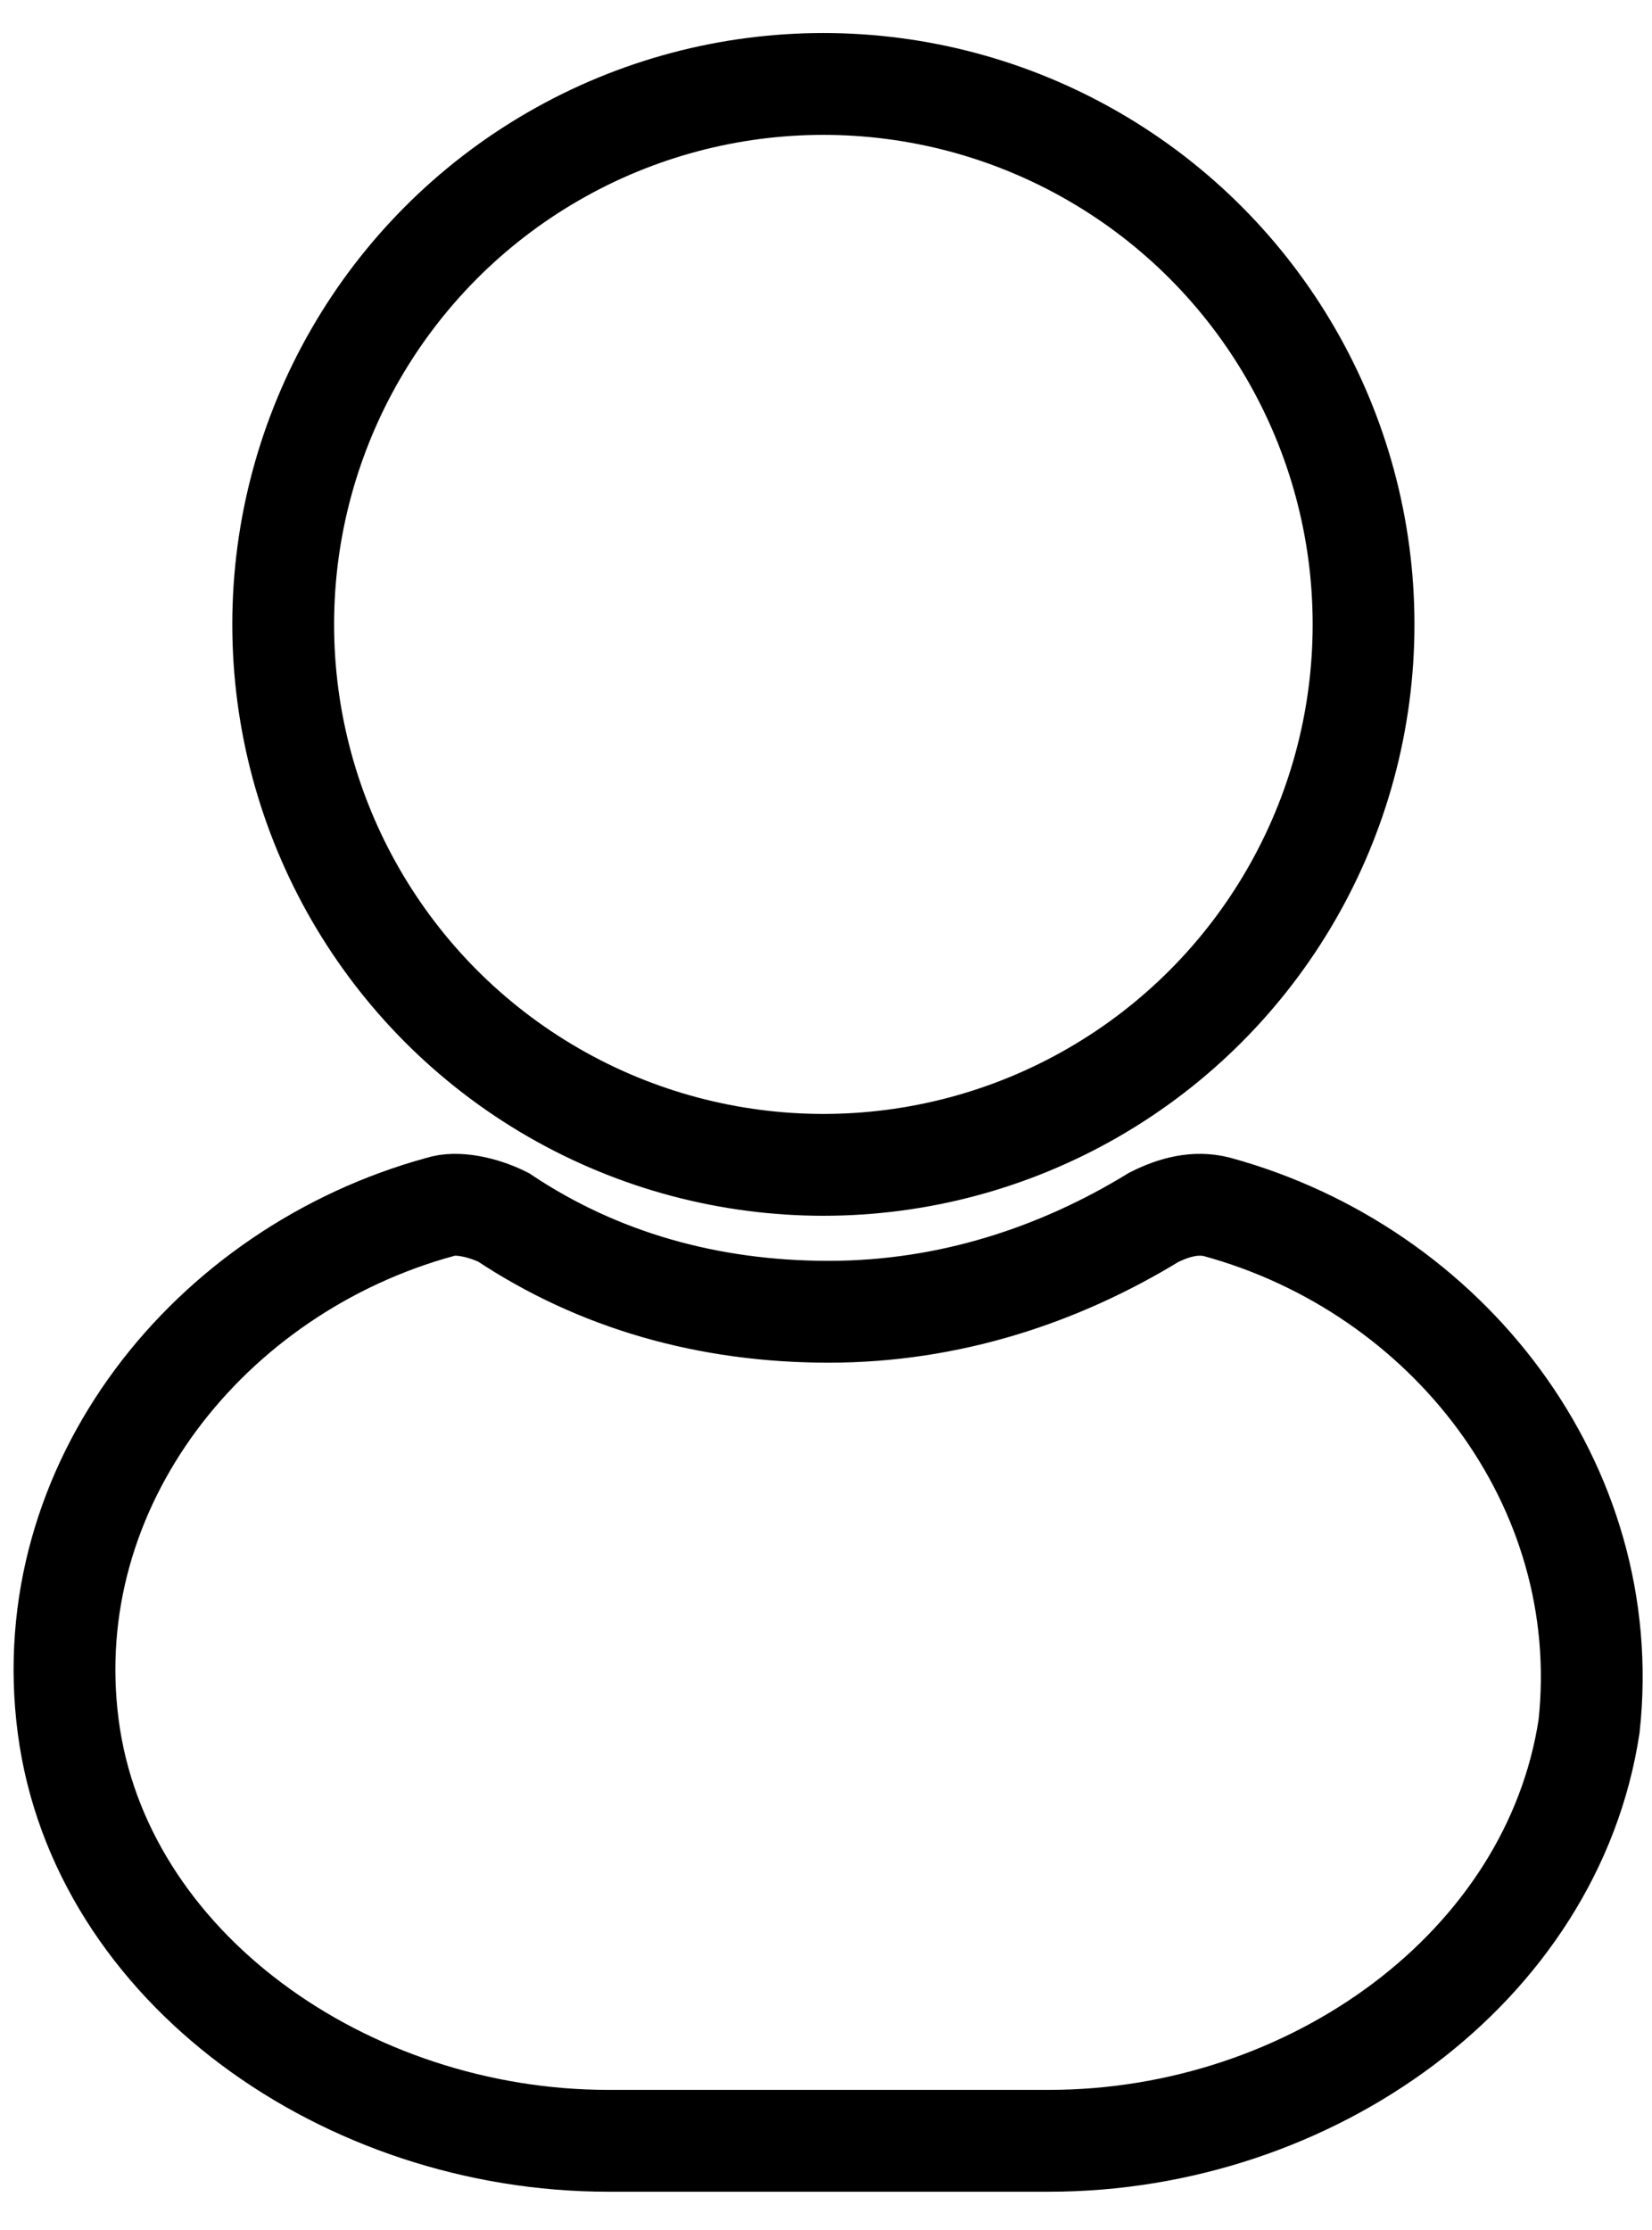 <?xml version="1.0" encoding="utf-8"?>
<!-- Generator: Adobe Illustrator 21.0.2, SVG Export Plug-In . SVG Version: 6.00 Build 0)  -->
<svg version="1.1" id="Слой_1" xmlns="http://www.w3.org/2000/svg" xmlns:xlink="http://www.w3.org/1999/xlink" x="0px" y="0px"
	 viewBox="0 0 31.5 42.5" style="enable-background:new 0 0 31.5 42.5;" xml:space="preserve">
<style type="text/css">
	.st0{fill:none;stroke:#000000;stroke-width:1.941;stroke-miterlimit:10;}
</style>
<g>
	<circle class="st0" cx="15.7" cy="11.9" r="10.3"/>
	<path class="st0" d="M23.2,23c-0.4-0.1-0.8,0-1.2,0.2c-1.8,1.1-3.9,1.8-6.2,1.8s-4.4-0.6-6.2-1.8C9.2,23,8.7,22.9,8.4,23
		c-4.4,1.2-7.7,5.3-7.1,9.9c0.6,4.6,5.3,7.9,10.3,7.9H20c5,0,9.6-3.3,10.3-7.9C30.8,28.3,27.6,24.2,23.2,23z"/>
</g>
</svg>

